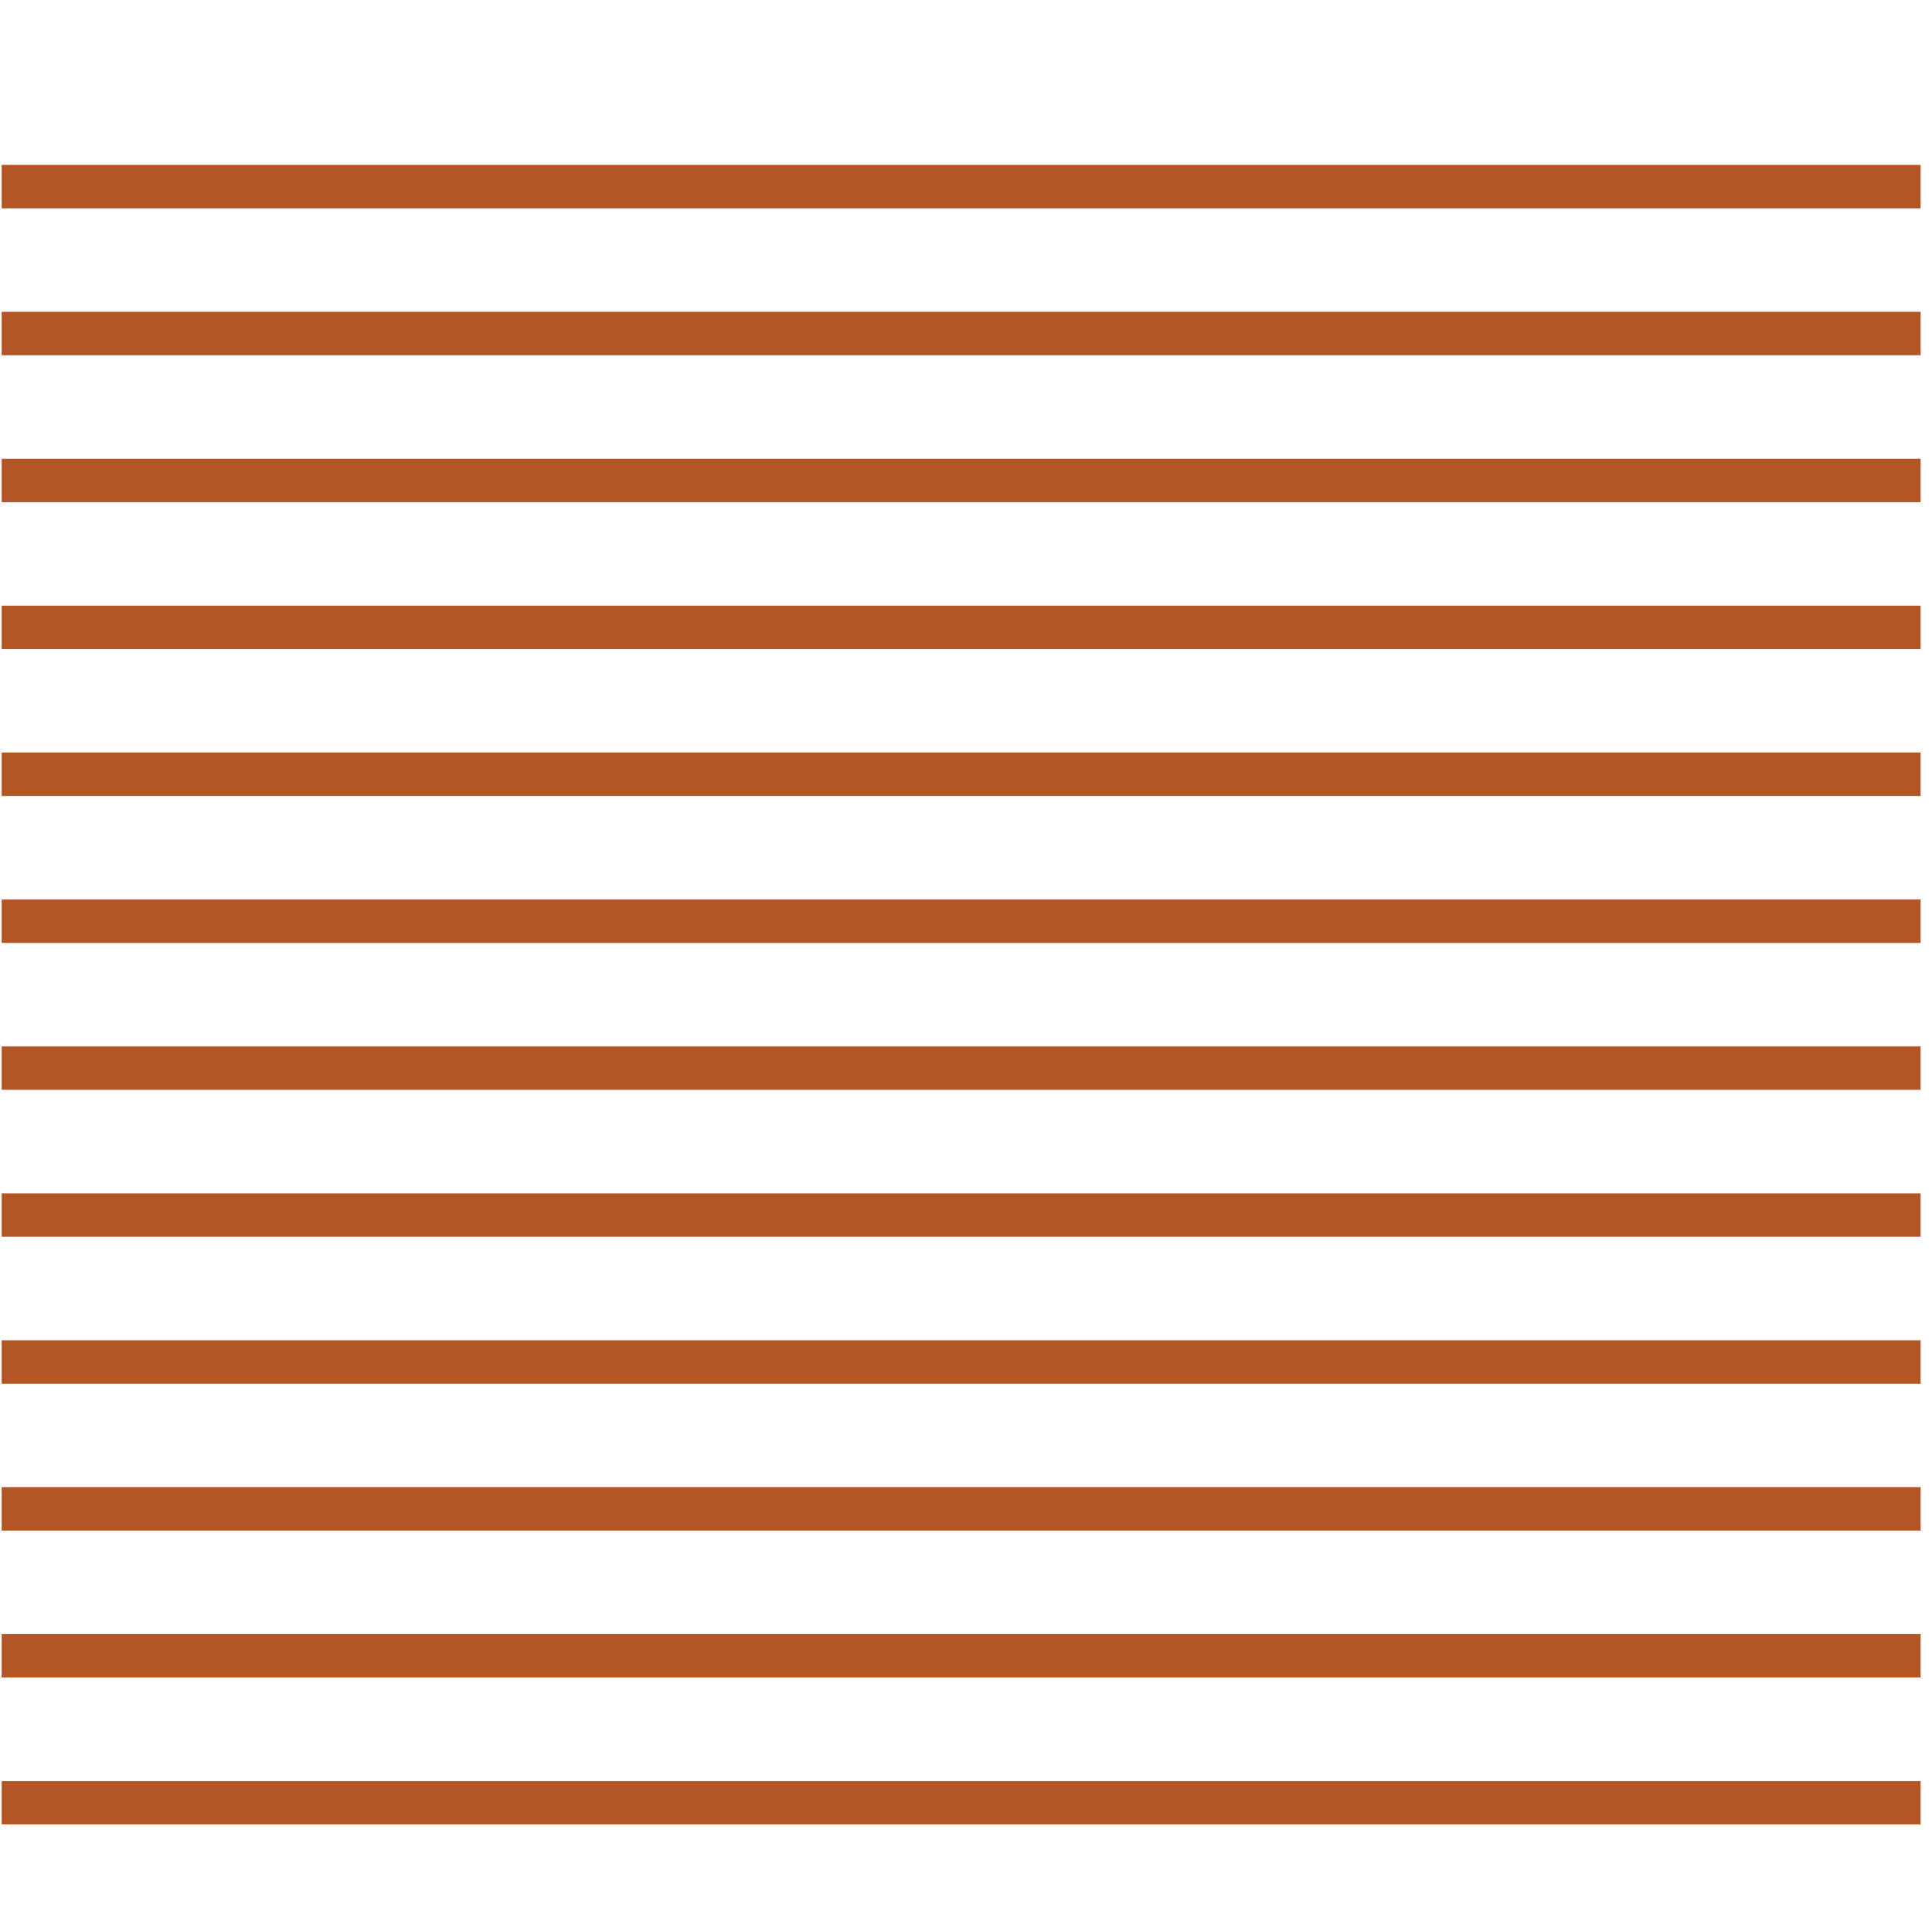 <?xml version="1.0" encoding="UTF-8"?><svg id="Layer_1" xmlns="http://www.w3.org/2000/svg" viewBox="0 0 402.23 401.31"><defs><style>.cls-1{fill:none;stroke:#b45526;stroke-miterlimit:10;stroke-width:9.04px;}</style></defs><line class="cls-1" x1=".35" y1="38.86" x2="399.86" y2="38.86"/><line class="cls-1" x1=".35" y1="69.45" x2="399.86" y2="69.45"/><line class="cls-1" x1=".35" y1="100.05" x2="399.86" y2="100.05"/><line class="cls-1" x1=".35" y1="130.64" x2="399.86" y2="130.64"/><line class="cls-1" x1=".35" y1="161.23" x2="399.86" y2="161.23"/><line class="cls-1" x1=".35" y1="191.83" x2="399.86" y2="191.83"/><line class="cls-1" x1=".35" y1="222.42" x2="399.86" y2="222.42"/><line class="cls-1" x1=".35" y1="253.01" x2="399.86" y2="253.01"/><line class="cls-1" x1=".35" y1="283.61" x2="399.86" y2="283.61"/><line class="cls-1" x1=".35" y1="314.2" x2="399.86" y2="314.2"/><line class="cls-1" x1=".35" y1="344.79" x2="399.86" y2="344.79"/><line class="cls-1" x1=".35" y1="375.39" x2="399.86" y2="375.39"/></svg>